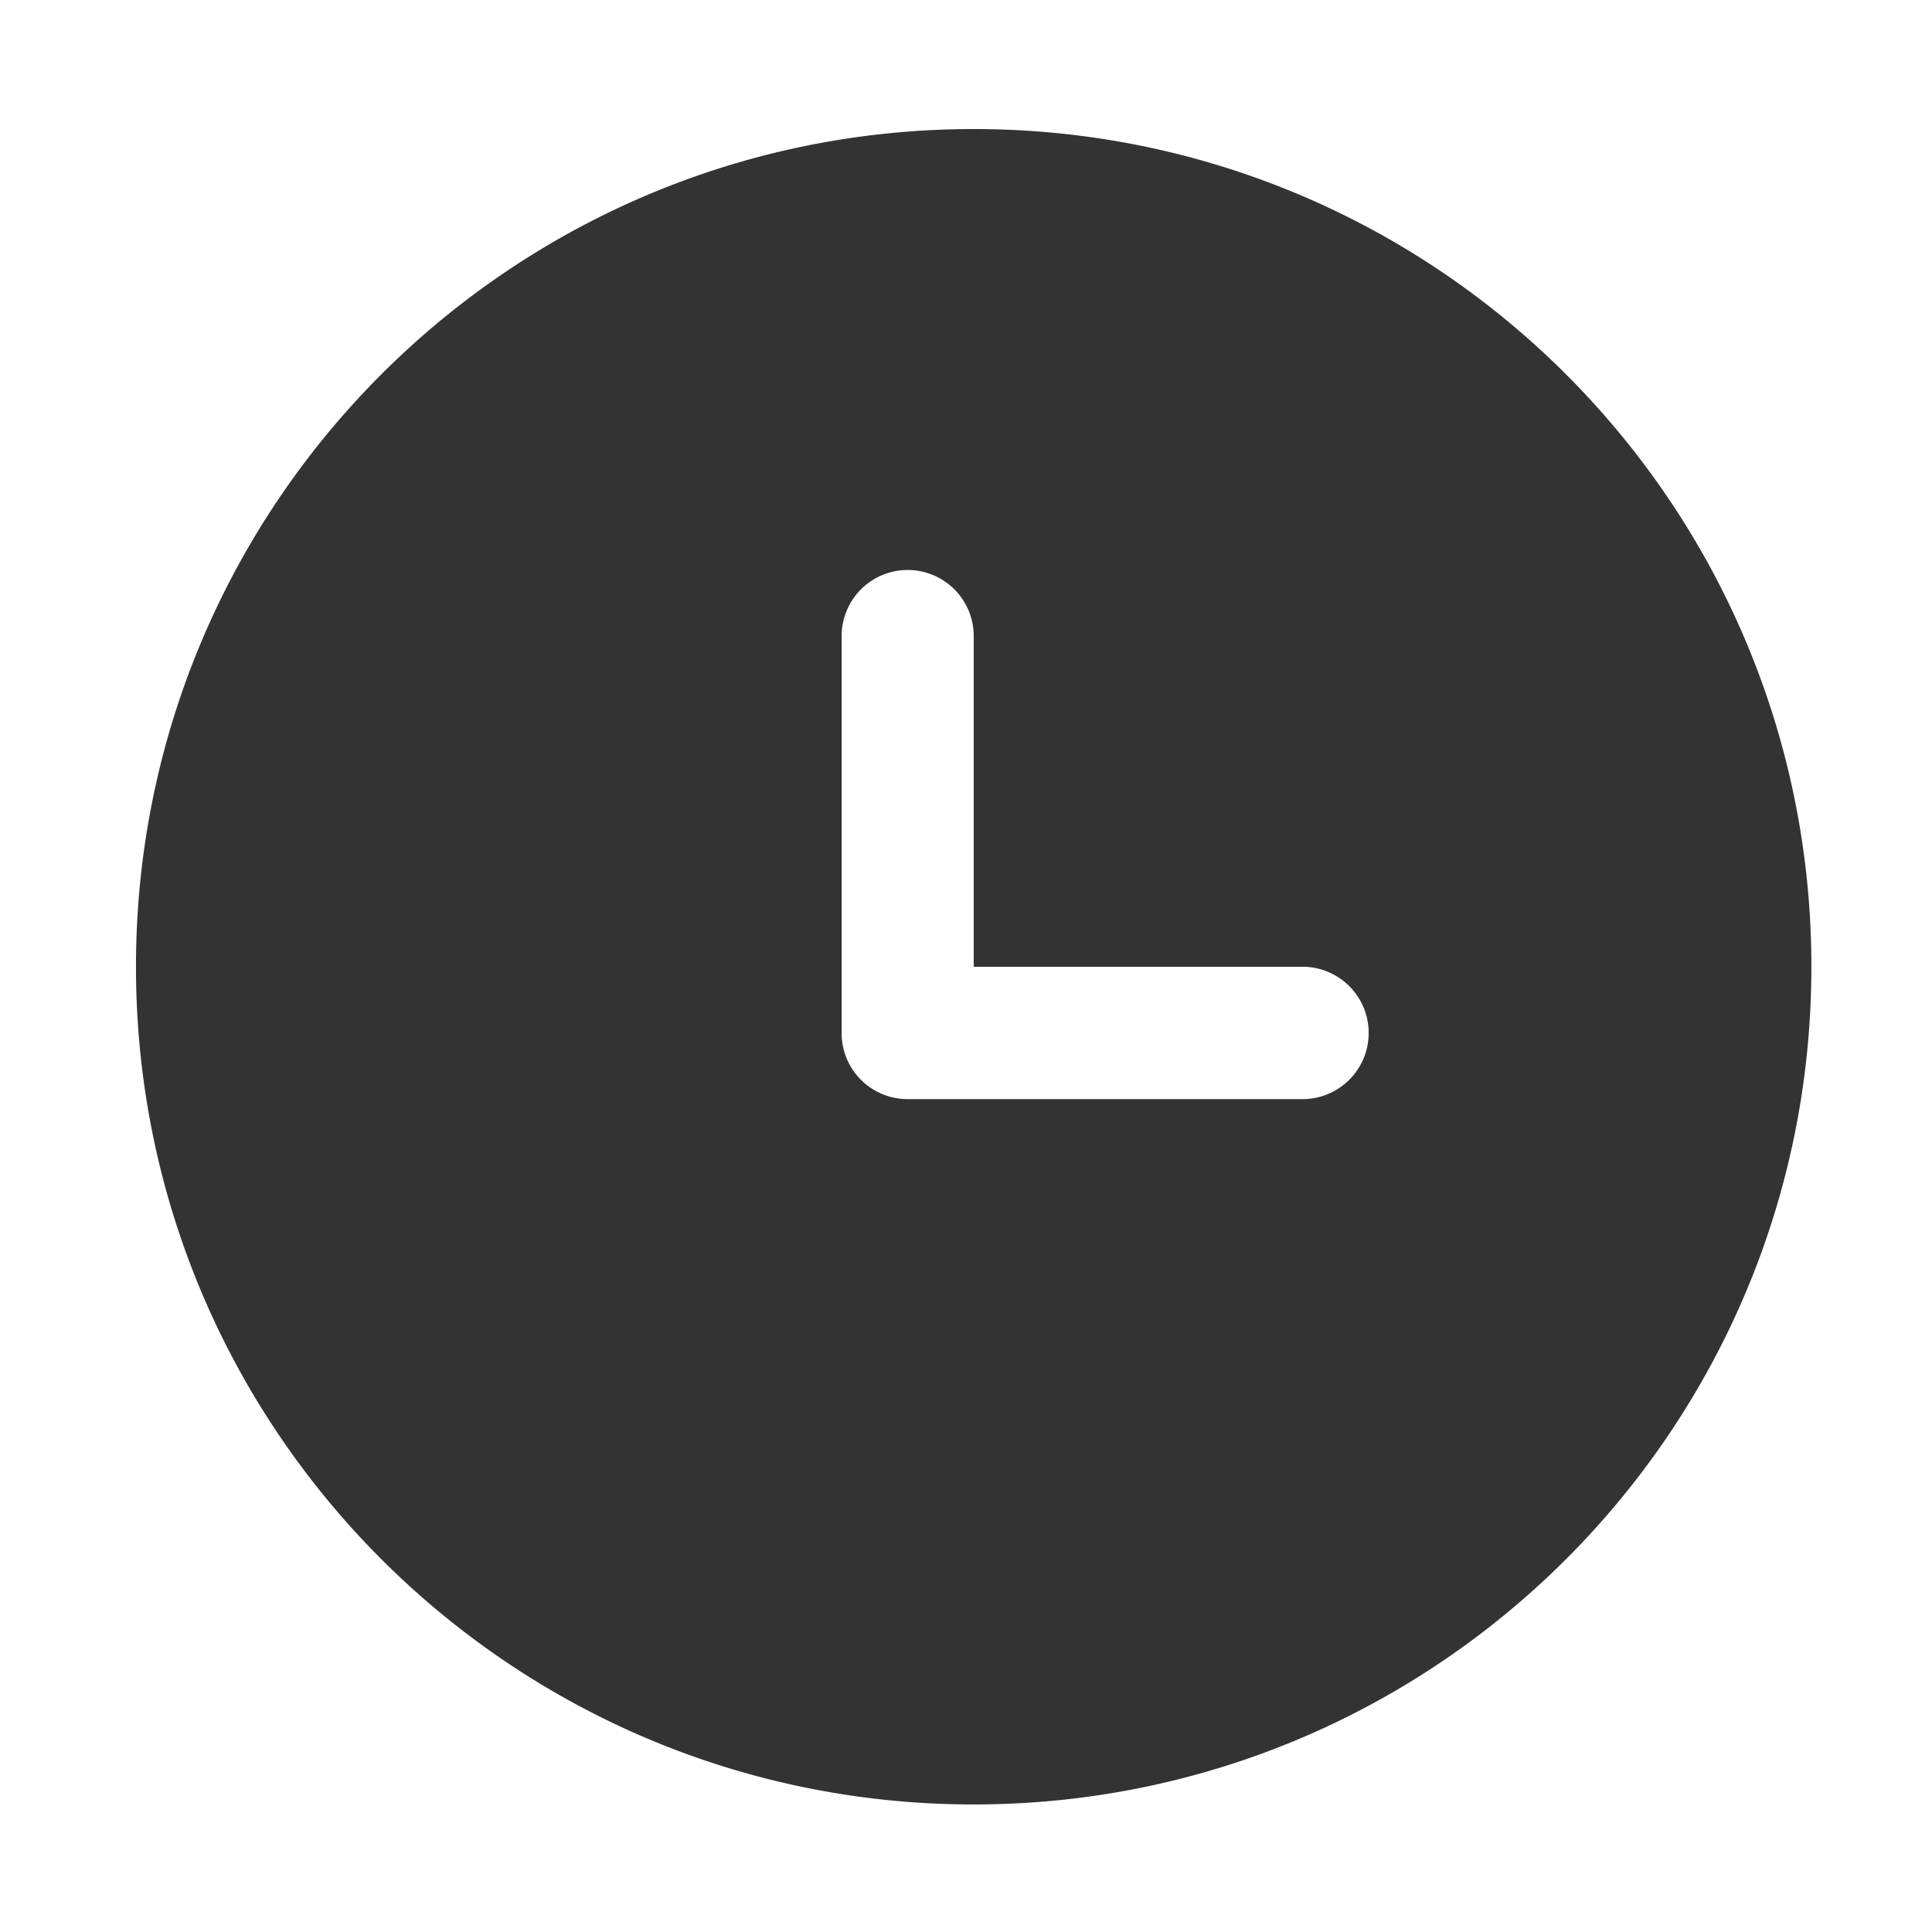 <?xml version="1.0" standalone="no"?><!DOCTYPE svg PUBLIC "-//W3C//DTD SVG 1.1//EN" "http://www.w3.org/Graphics/SVG/1.1/DTD/svg11.dtd"><svg class="icon" width="200px" height="200.00px" viewBox="0 0 1024 1024" version="1.1" xmlns="http://www.w3.org/2000/svg"><path fill="#333333" d="M516.07 68.4c-245.27 0-444 198.74-444 444s198.73 444 444 444 444-198.73 444-444-198.73-444-444-444z m175.29 514.16H481.09a34.94 34.94 0 0 1-35-35V337.11a35 35 0 0 1 70 0v175.3h175.27a35.09 35.09 0 0 1 0 70.15z" /></svg>